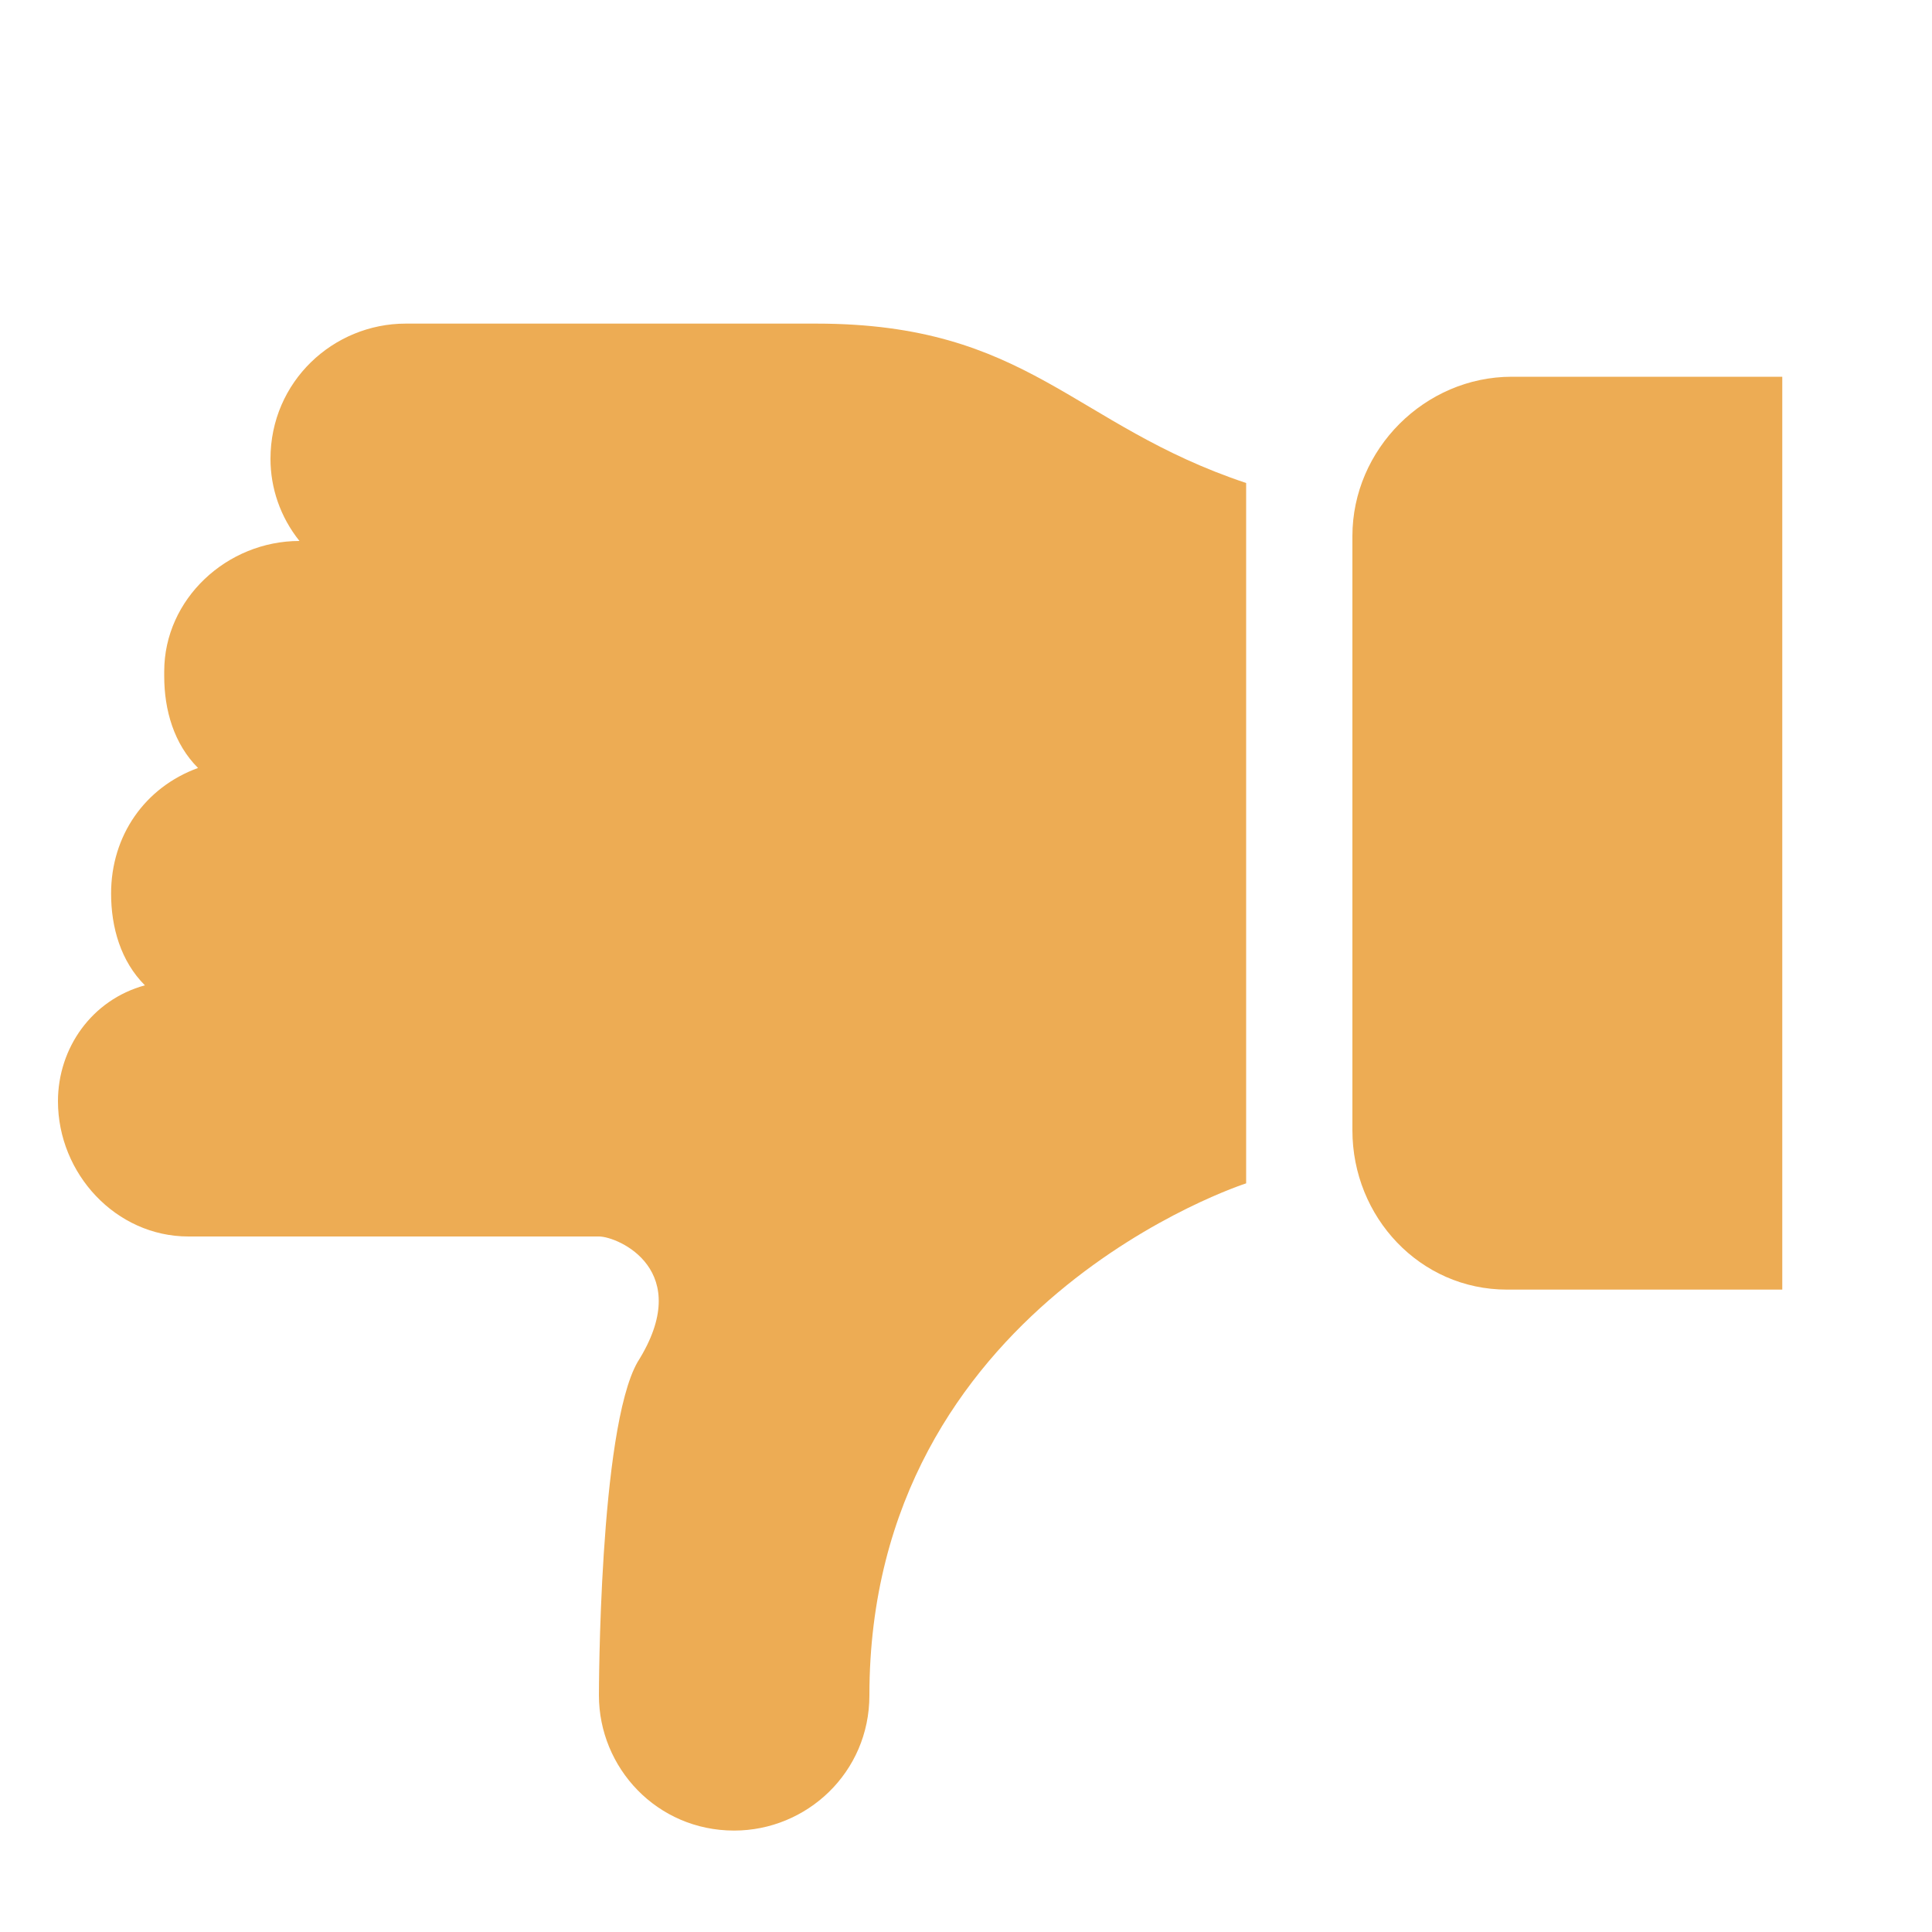<?xml version="1.0" encoding="utf-8"?>
<!-- Generator: Adobe Illustrator 21.1.0, SVG Export Plug-In . SVG Version: 6.00 Build 0)  -->
<svg version="1.1" id="Layer_1" xmlns="http://www.w3.org/2000/svg" xmlns:xlink="http://www.w3.org/1999/xlink" x="0px" y="0px"
	 viewBox="0 0 40 40" style="enable-background:new 0 0 40 40;" xml:space="preserve">
<style type="text/css">
	.st0{fill:#EDAC54;}
</style>
<g>
	<path id="Path_21" class="st0" d="M1.2,22.8c0,1.5,1.2,2.8,2.7,2.8c0,0,0,0,0.1,0h8.4c0.4,0,2,0.7,0.8,2.6
		c-0.8,1.4-0.8,6.9-0.8,6.9c0,1.5,1.2,2.8,2.8,2.8c1.5,0,2.8-1.2,2.8-2.8c0-8.1,7.8-10.6,7.8-10.6V10c-3.6-1.2-4.5-3.3-8.9-3.3H8.4
		c-1.5,0-2.8,1.2-2.8,2.8c0,0.6,0.2,1.2,0.6,1.7c-1.5,0-2.8,1.2-2.8,2.7c0,0,0,0,0,0.1c0,0.7,0.2,1.4,0.7,1.9
		c-1.1,0.4-1.8,1.4-1.8,2.6c0,0.7,0.2,1.4,0.7,1.9C1.9,20.7,1.2,21.7,1.2,22.8L1.2,22.8z"/>
	<path id="Path_22" class="st0" d="M31.3,26.7h5.6V7.8h-5.6c-1.8,0-3.3,1.5-3.3,3.3v12.3c0,1.8,1.4,3.3,3.2,3.3
		C31.2,26.7,31.2,26.7,31.3,26.7z"/>
</g>
</svg>
